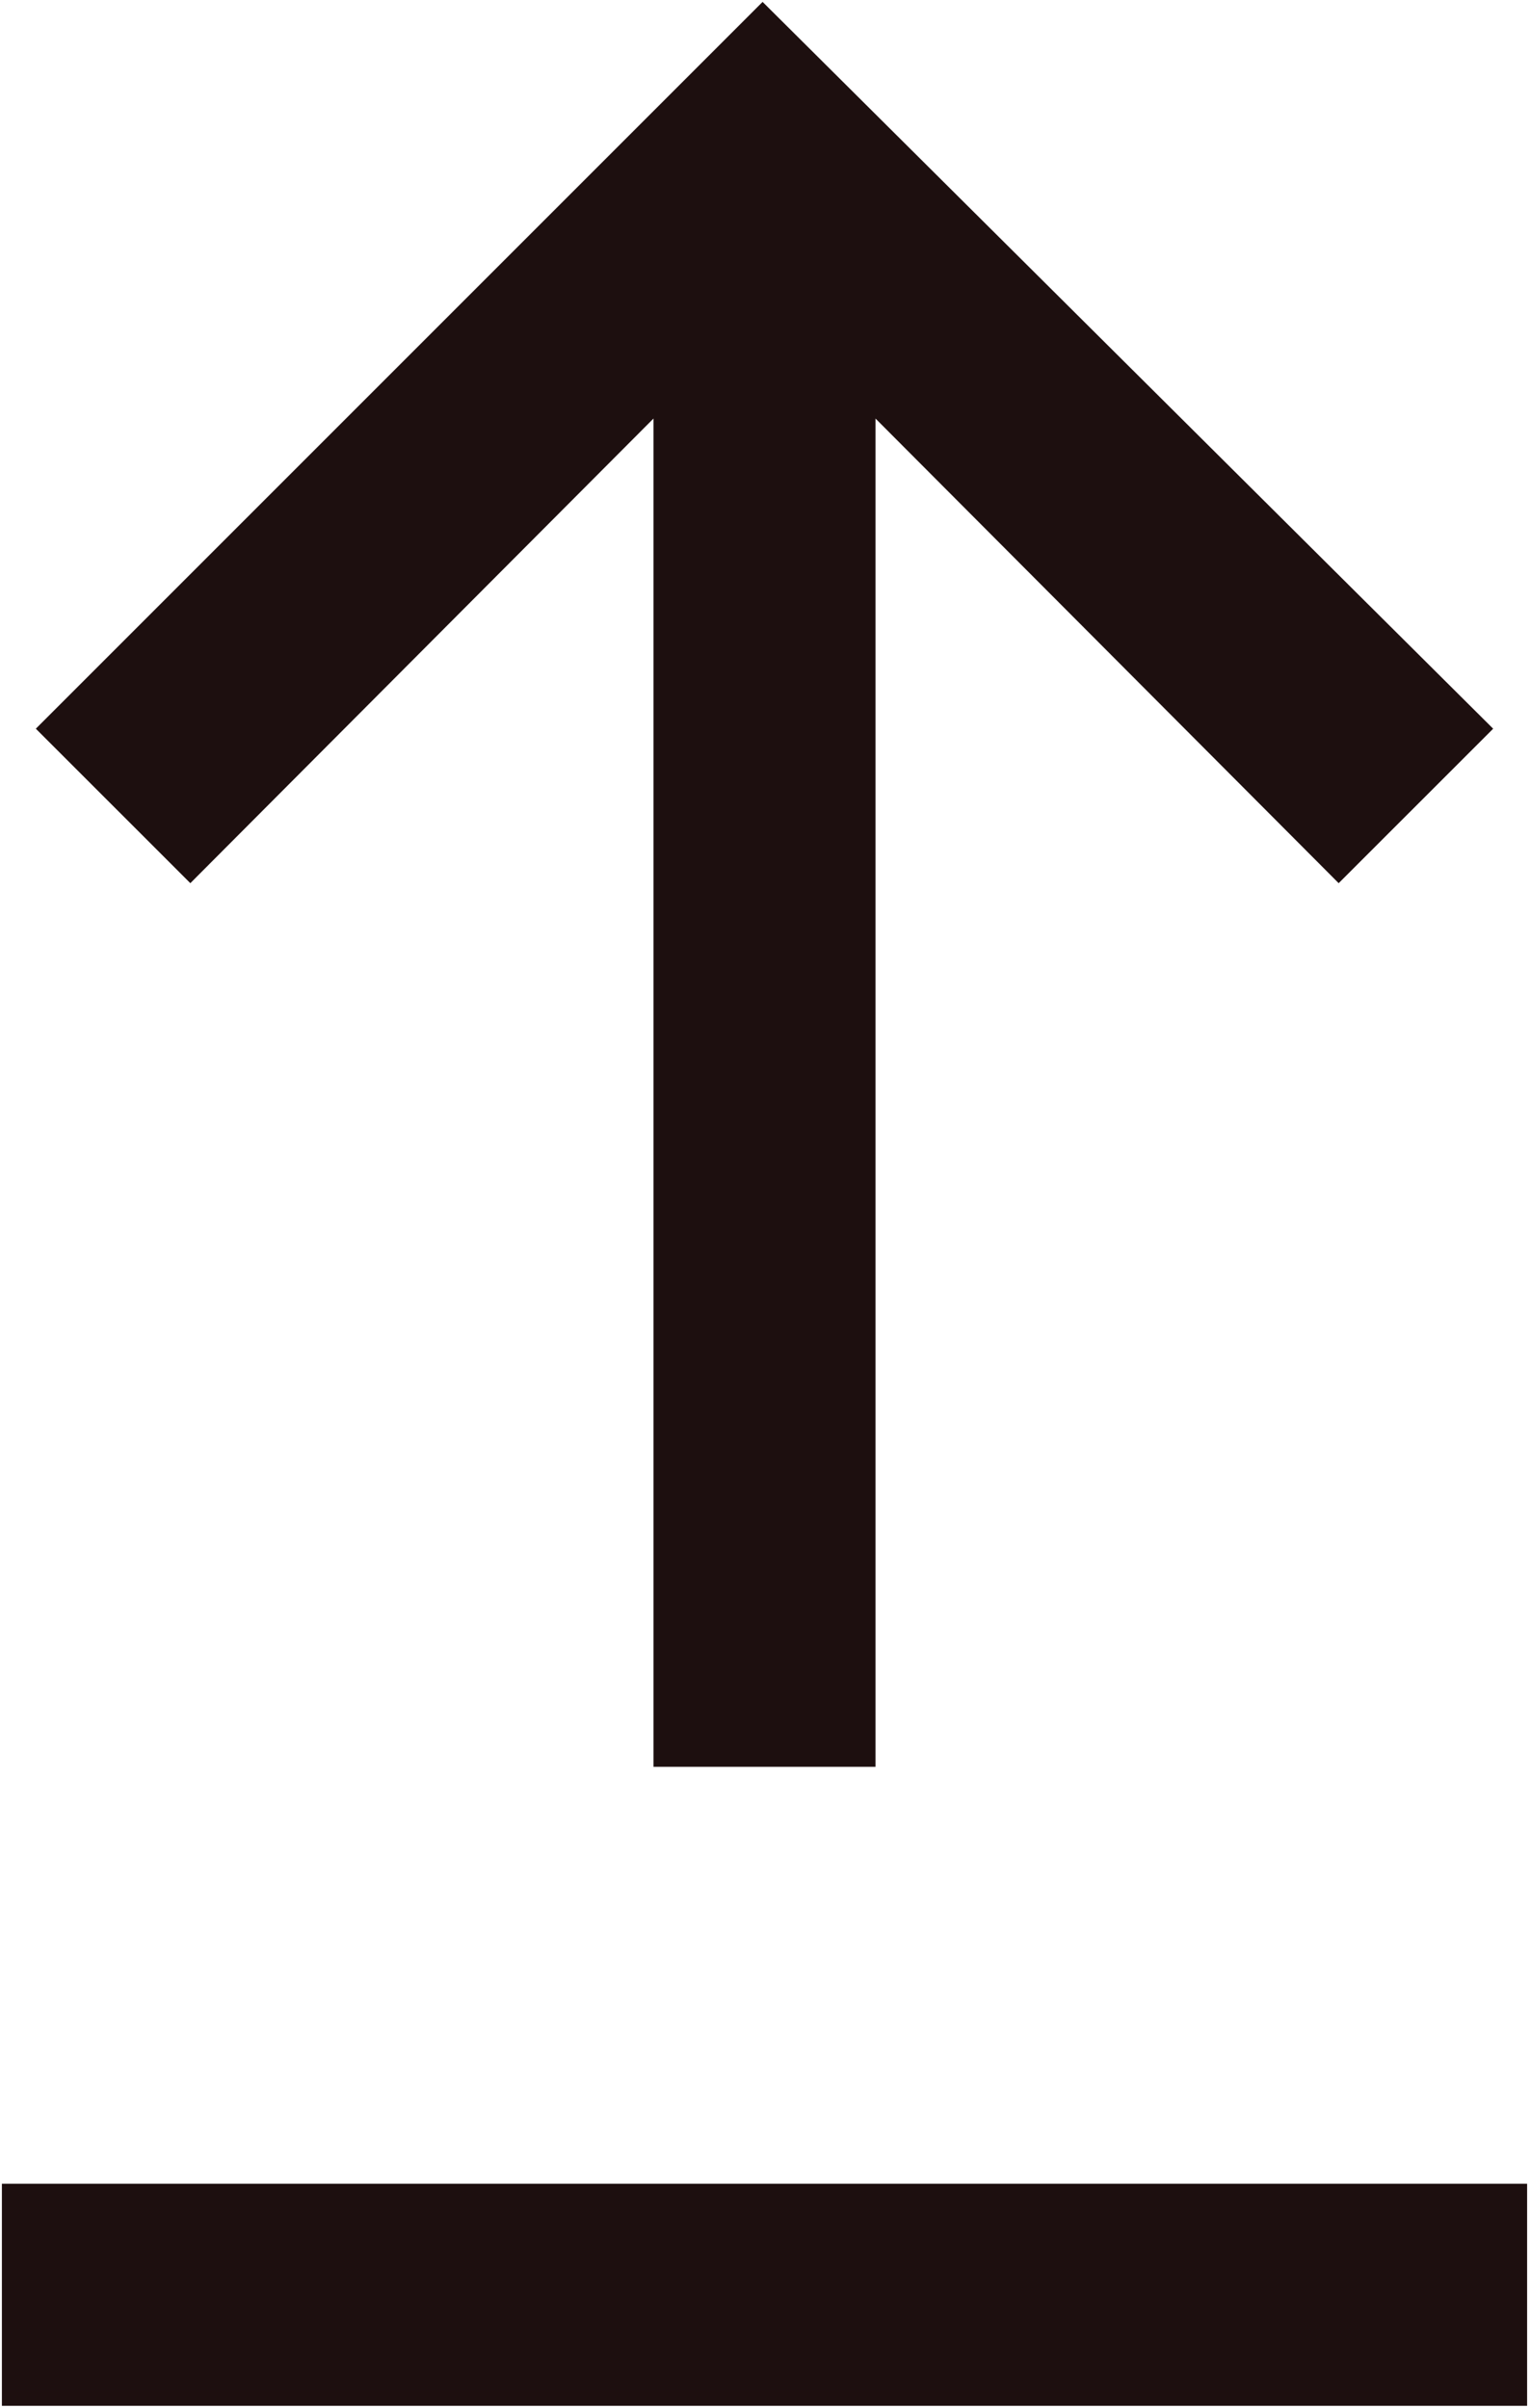 <svg xmlns="http://www.w3.org/2000/svg" viewBox="279.5 -796.5 402 633" fill="#1d0f0f"><path d="M280-164v-58.39h401V-164H280Zm171.31-168v-354.46L329.54-564.31l-40.62-40.61L480-796l192.08 191.08-40.62 40.61-121.77-122.15V-332h-58.38Z" fill="#1d0f0f"/></svg>